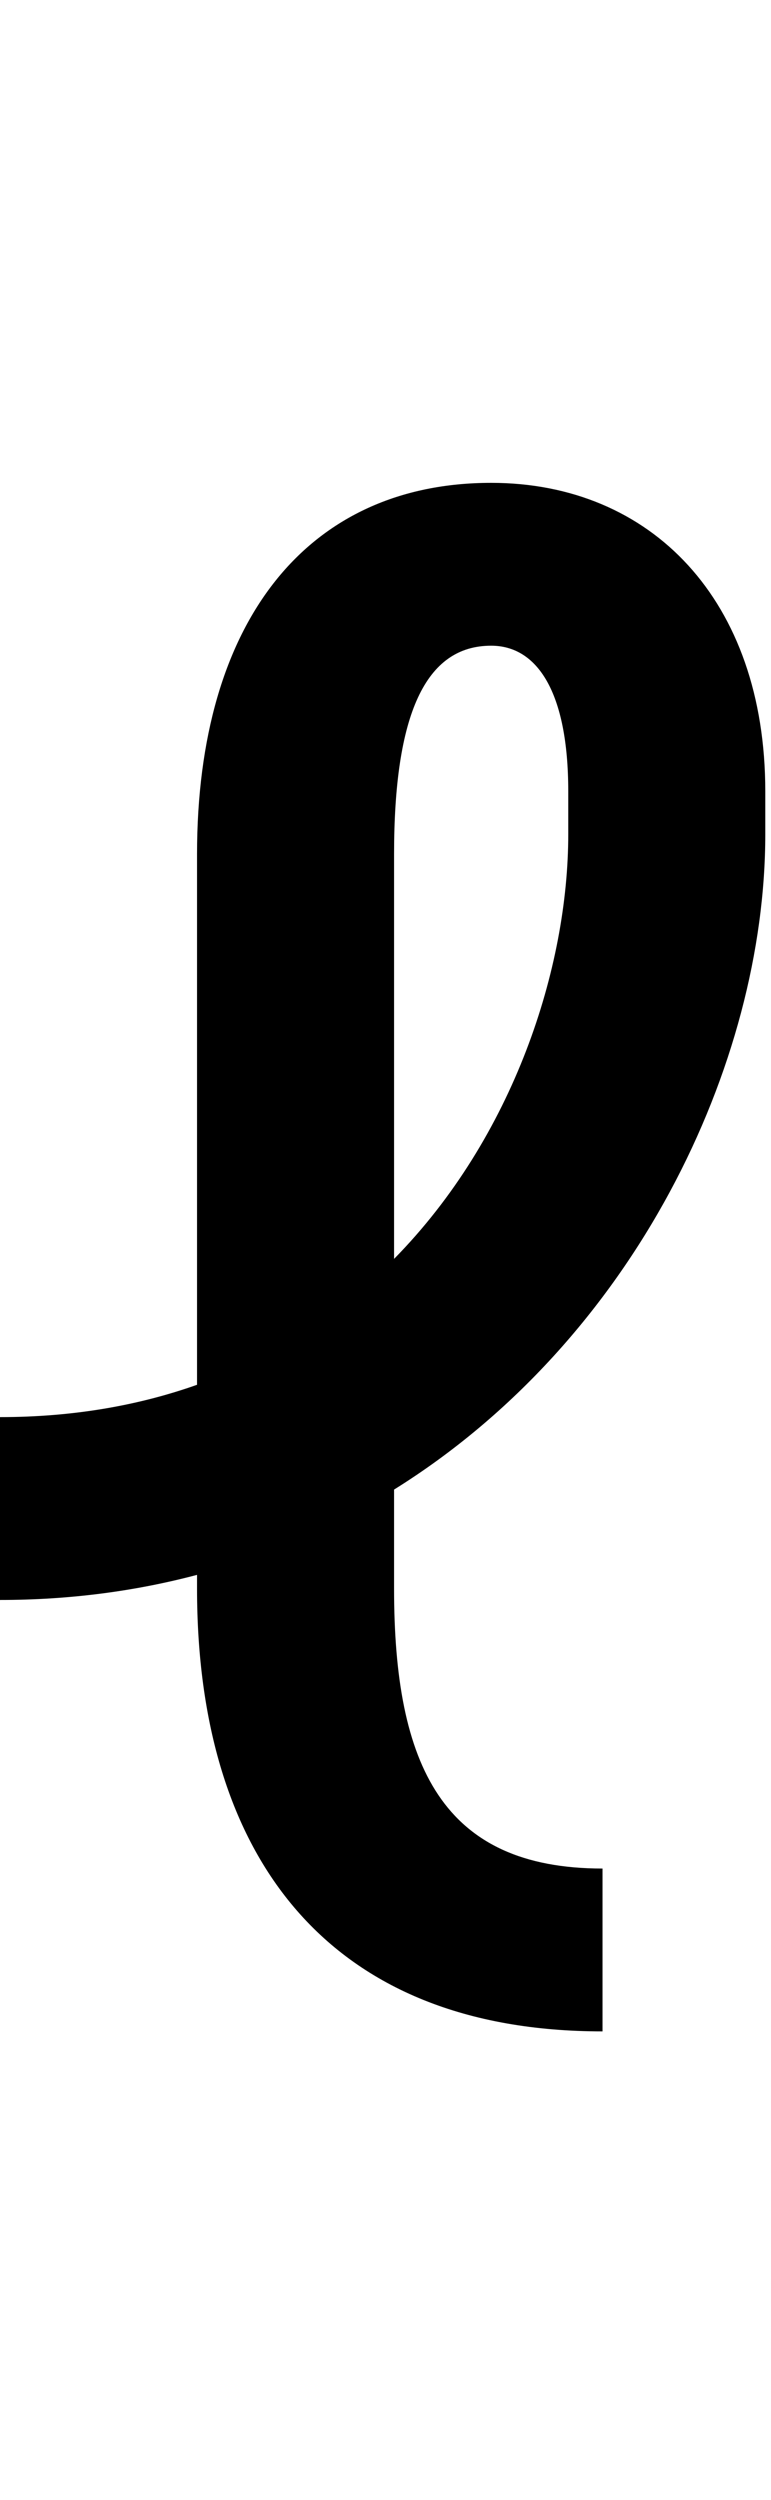 <svg id="svg-lsquare" xmlns="http://www.w3.org/2000/svg" width="108" height="350"><path d="M940 -200C716 -200 648 -344 648 -592V-730.542C984.71 -940.43 1168 -1326.338 1168 -1648V-1708C1168 -1976 1008 -2140 784 -2140C528 -2140 372 -1948 372 -1620V-877.259C290.539 -848.419 198.72 -832 96 -832V-576C194.191 -576 286.281 -588.447 372 -611.152V-592C372 -216 556 28 940 28ZM648 -1053.527V-1620C648 -1816 692 -1912 784 -1912C848 -1912 892 -1848 892 -1708V-1648C892 -1461.897 816.025 -1224.284 648 -1053.527Z" transform="translate(-9.6 281.6) scale(0.1)"/></svg>
